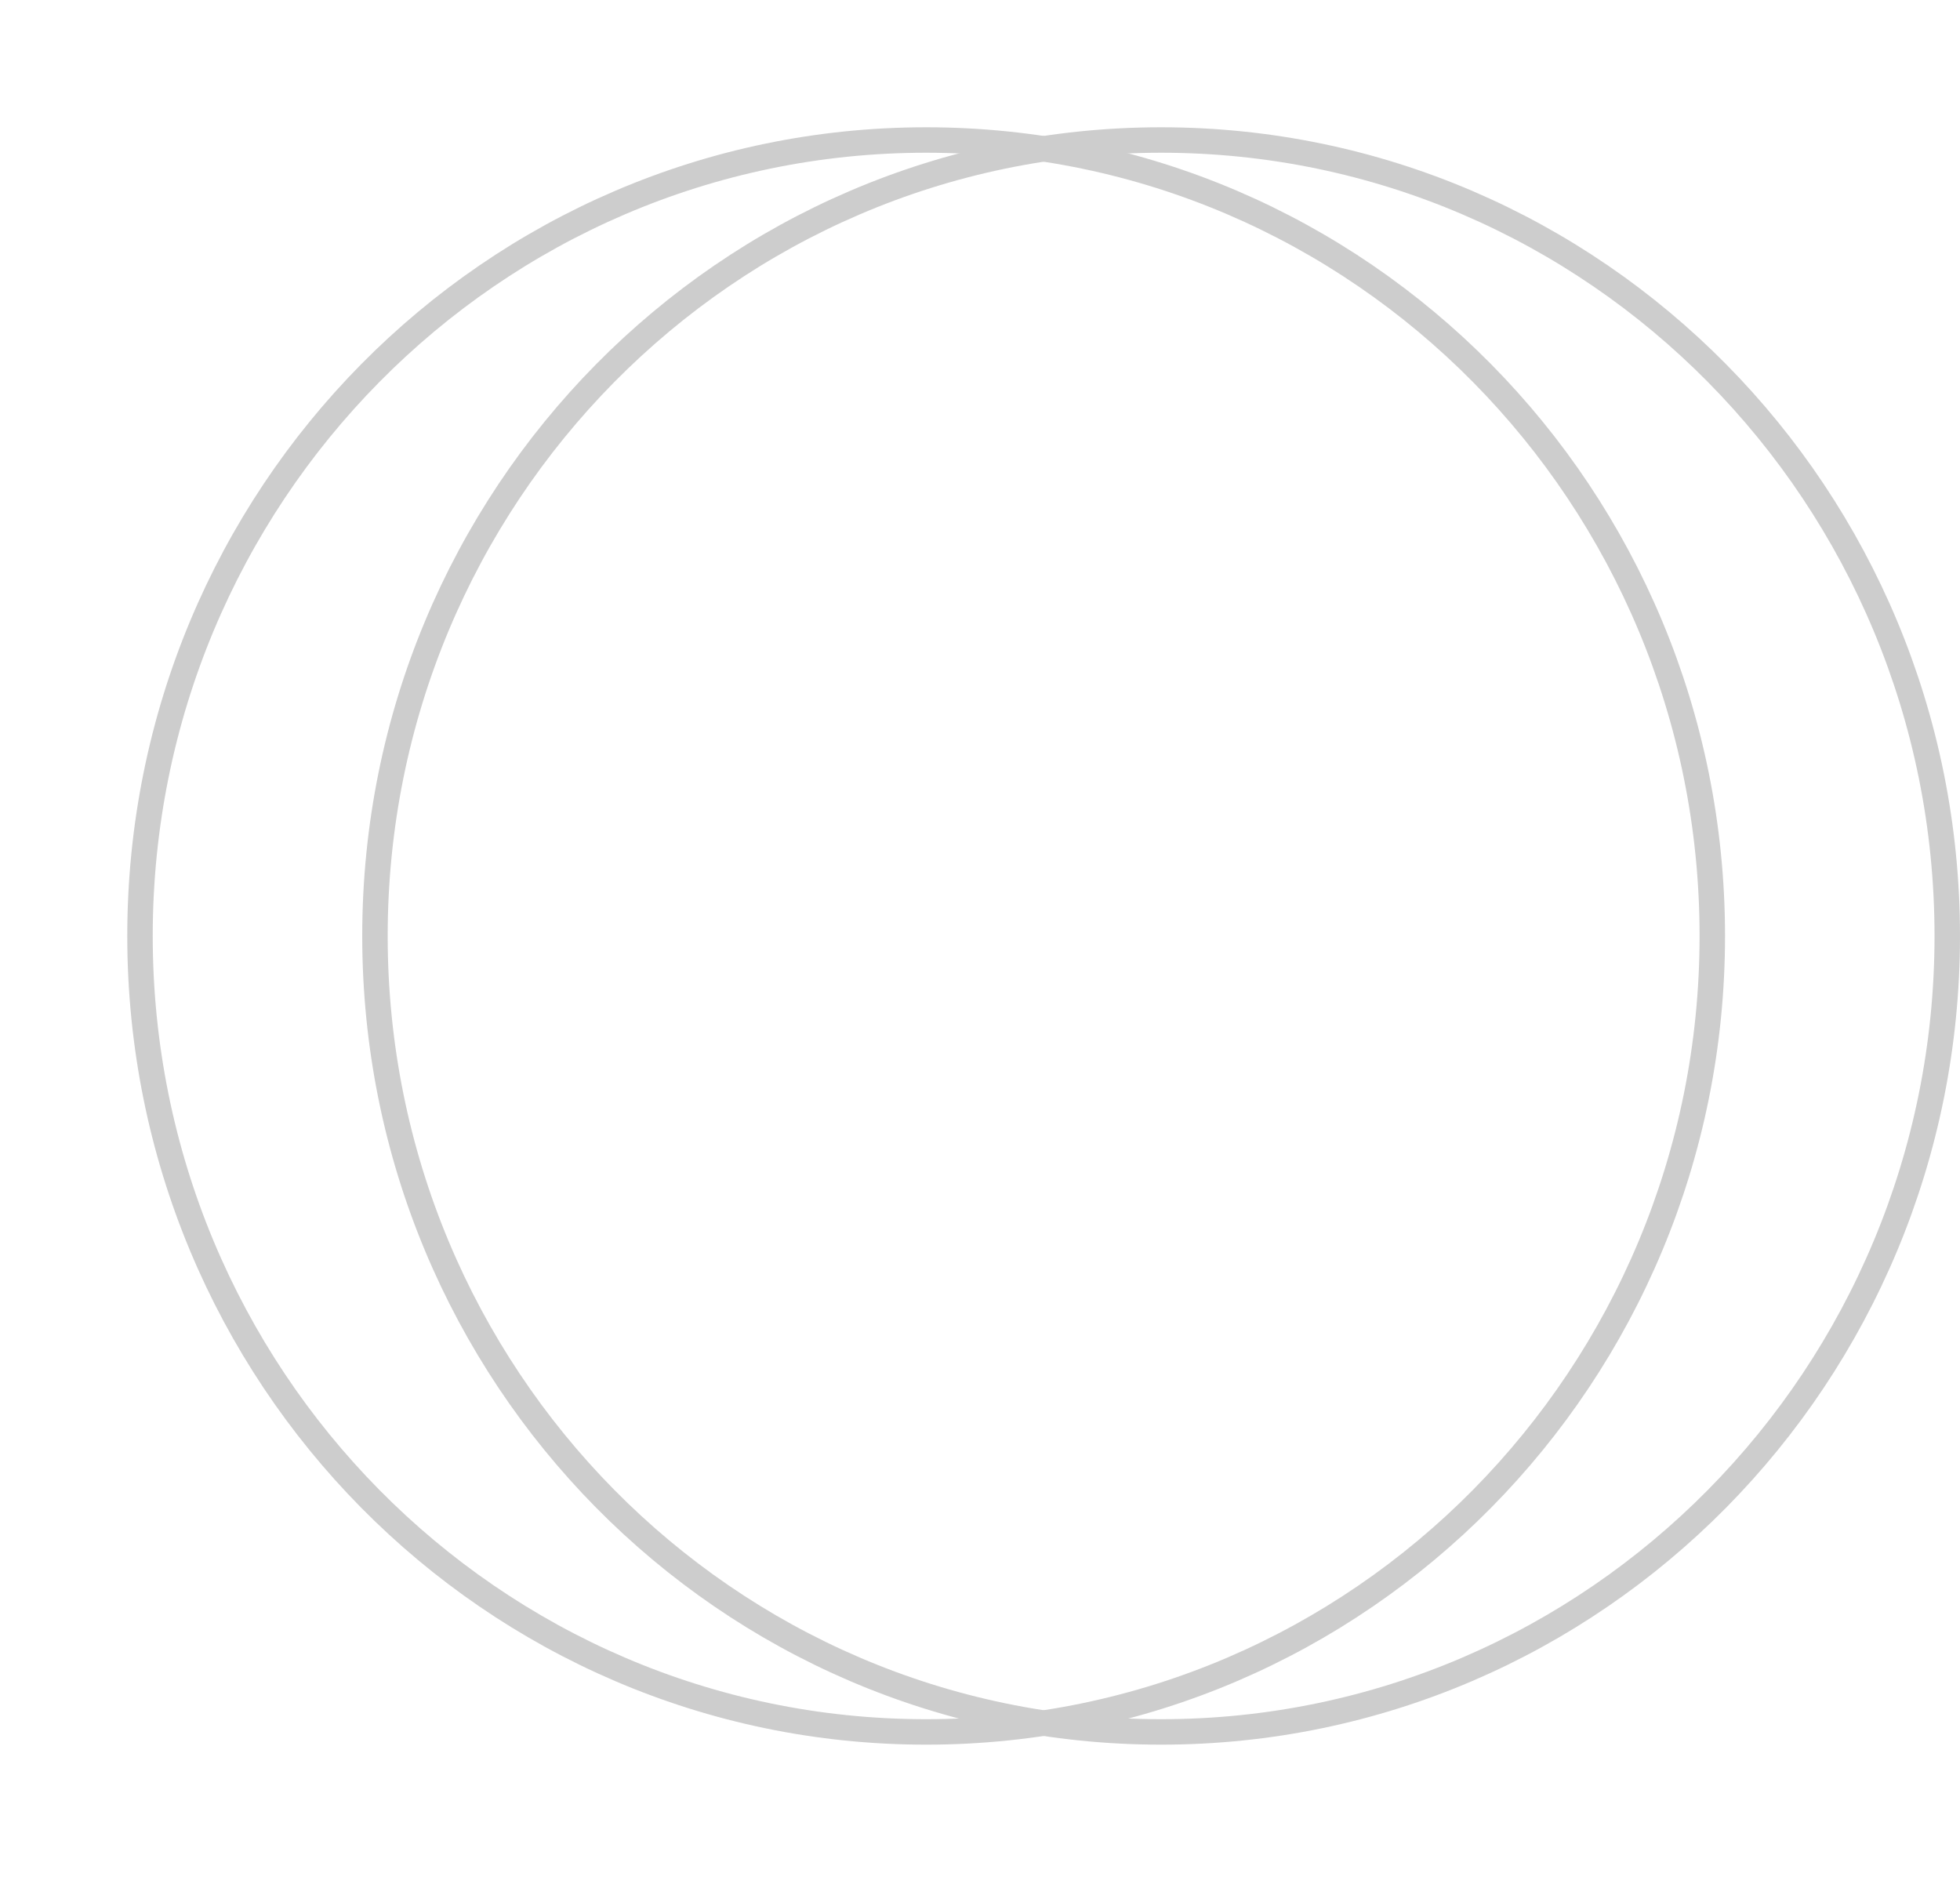 <svg width="154" height="148" viewBox="0 0 154 148" fill="none" xmlns="http://www.w3.org/2000/svg">
<g filter="url(#filter0_f_146_361)">
<path d="M72.769 136.077C106.895 136.077 134.538 108.066 134.538 73.538C134.538 39.011 106.895 11 72.769 11C38.643 11 11 39.011 11 73.538C11 108.066 38.643 136.077 72.769 136.077Z" stroke="url(#paint0_linear_146_361)" stroke-width="2"/>
</g>
<path d="M91.23 136.077C125.356 136.077 152.999 108.066 152.999 73.538C152.999 39.011 125.356 11 91.23 11C57.104 11 29.461 39.011 29.461 73.538C29.461 108.066 57.104 136.077 91.23 136.077Z" stroke="url(#paint1_linear_146_361)" stroke-width="2"/>
<defs>
<filter id="filter0_f_146_361" x="0" y="0" width="145.538" height="147.077" filterUnits="userSpaceOnUse" color-interpolation-filters="sRGB">
<feFlood flood-opacity="0" result="BackgroundImageFix"/>
<feBlend mode="normal" in="SourceGraphic" in2="BackgroundImageFix" result="shape"/>
<feGaussianBlur stdDeviation="5" result="effect1_foregroundBlur_146_361"/>
</filter>
<linearGradient id="paint0_linear_146_361" x1="33.07" y1="26.973" x2="110.273" y2="123.867" gradientUnits="userSpaceOnUse">
<stop stop-color="#CDCDCD"/>
<stop offset="1" stop-color="#CDCDCD"/>
</linearGradient>
<linearGradient id="paint1_linear_146_361" x1="51.531" y1="26.973" x2="128.734" y2="123.867" gradientUnits="userSpaceOnUse">
<stop stop-color="#CDCDCD"/>
<stop offset="1" stop-color="#CDCDCD"/>
</linearGradient>
</defs>
</svg>
